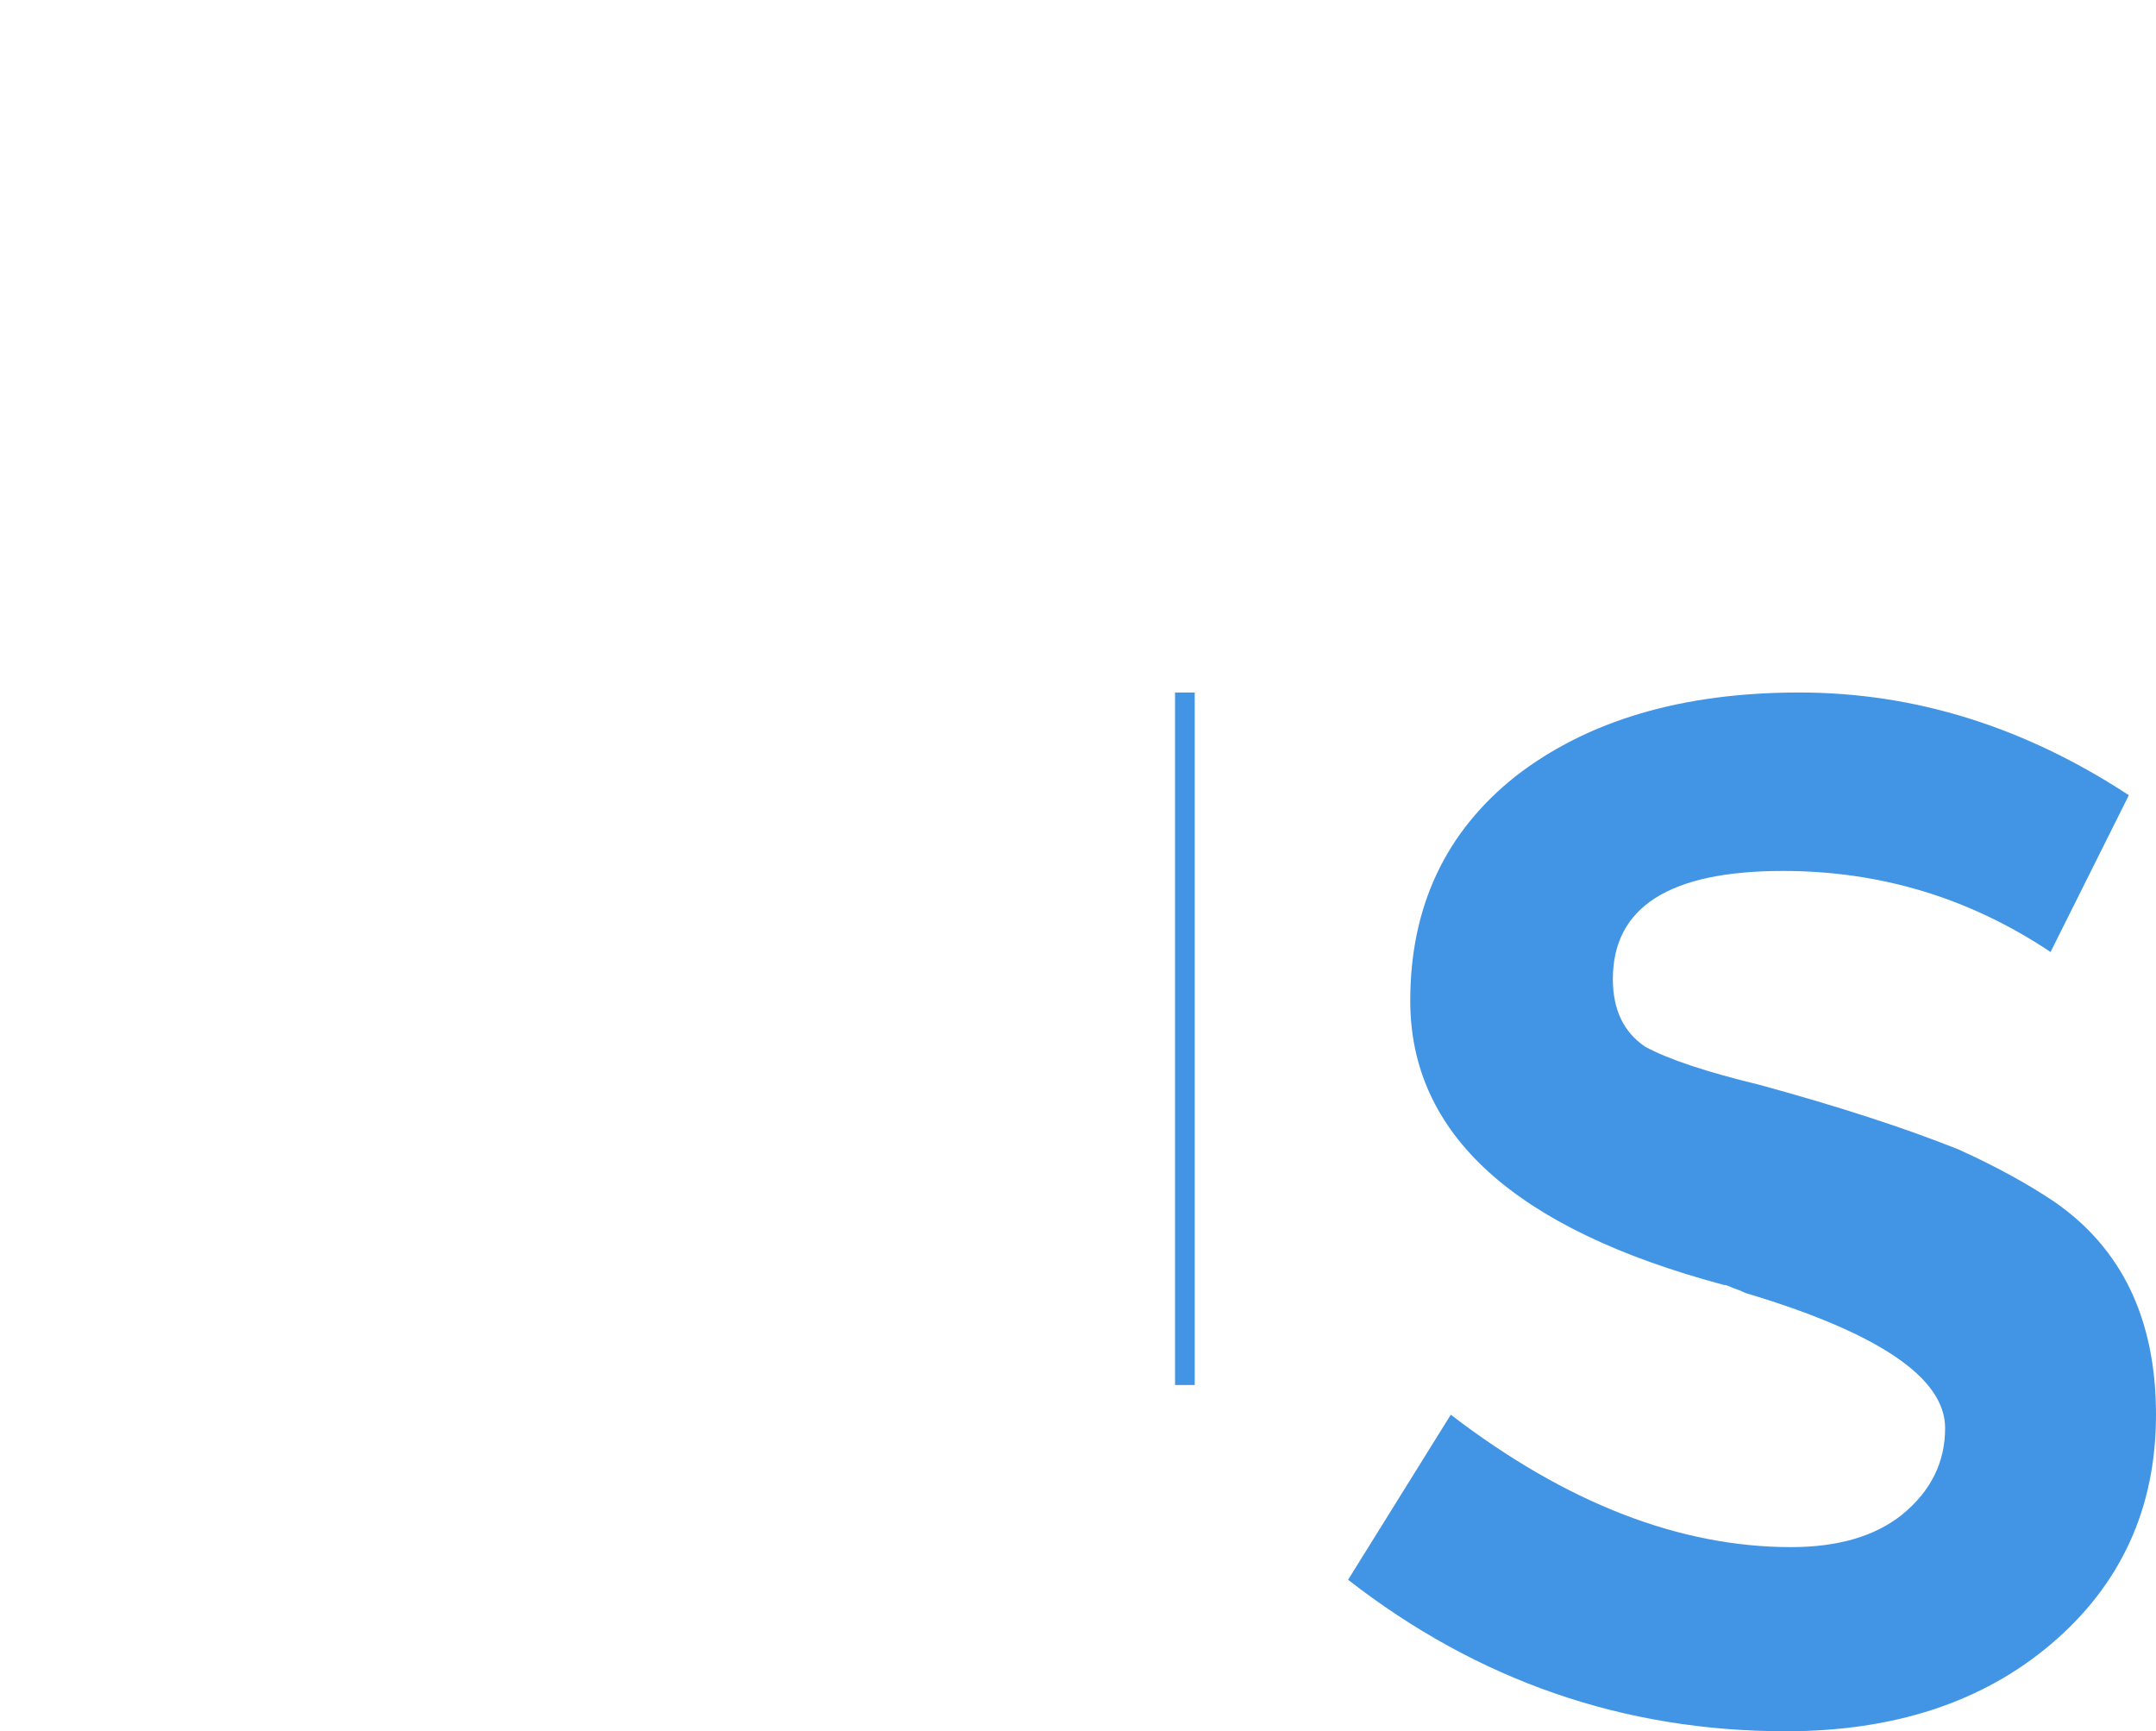 <svg width="109.6" height="88" viewBox="0 0 109.6 88" fill="none" xmlns="http://www.w3.org/2000/svg" xmlns:xlink="http://www.w3.org/1999/xlink">
	<desc>
			Created with Pixso.
	</desc>
	<defs>
		<filter id="filter_7_8448_dd" x="0" y="0" width="54.933" height="60.8" filterUnits="userSpaceOnUse" color-interpolation-filters="sRGB">
			<feFlood flood-opacity="0" result="BackgroundImageFix"/>
			<feColorMatrix in="SourceAlpha" type="matrix" values="0 0 0 0 0 0 0 0 0 0 0 0 0 0 0 0 0 0 127 0" result="hardAlpha"/>
			<feOffset dx="0" dy="4"/>
			<feGaussianBlur stdDeviation="1.333"/>
			<feComposite in2="hardAlpha" operator="out" k2="-1" k3="1"/>
			<feColorMatrix type="matrix" values="0 0 0 0 0 0 0 0 0 0 0 0 0 0 0 0 0 0 0.25 0"/>
			<feBlend mode="normal" in2="BackgroundImageFix" result="effect_dropShadow_1"/>
			<feBlend mode="normal" in="SourceGraphic" in2="effect_dropShadow_1" result="shape"/>
		</filter>
	</defs>
	<g filter="url(#filter_7_8448_dd)">
		<path id="G" d="M42.43 27.38L50.93 27.38L50.93 44.78C46.16 50.12 39.32 52.8 30.41 52.8C22.89 52.8 16.6 50.3 11.56 45.3C6.52 40.3 4 34.05 4 26.55C4 19.05 6.55 12.77 11.66 7.7C16.84 2.56 23.09 0 30.41 0C37.74 0 43.81 2.11 48.65 6.35L44.09 12.91C40.57 9.92 36.25 8.43 31.14 8.43C25.96 8.43 21.61 10.13 18.09 13.53C14.63 16.87 12.91 21.21 12.91 26.55C12.91 31.9 14.56 36.24 17.88 39.57C21.26 42.83 25.44 44.46 30.41 44.46C35.25 44.46 39.26 43.42 42.43 41.34L42.43 27.38Z" fill="#FFFFFF" fill-opacity="1" fill-rule="nonzero"/>
		<path id="G" d="" fill="#000000" fill-opacity="0" fill-rule="evenodd"/>
	</g>
	<line id="Line 1" x1="60.233" y1="0" x2="60.233" y2="35.2" stroke="#FFFFFF" stroke-opacity="1" stroke-width="1"/>
	<line id="Line 2" x1="60.233" y1="35.2" x2="60.233" y2="70.4" stroke="#4295E4" stroke-opacity="1" stroke-width="1"/>
	<path id="s" d="M90.78 88C82.54 88 75.12 85.43 68.53 80.3L73.75 71.91C79.61 76.4 85.38 78.64 91.05 78.64C93.43 78.64 95.31 78.09 96.68 77C98.15 75.8 98.88 74.34 98.88 72.59C98.88 70.03 95.49 67.74 88.72 65.72C88.54 65.63 88.31 65.54 88.03 65.44C87.85 65.35 87.71 65.31 87.62 65.31C77 62.47 71.69 57.65 71.69 50.87C71.69 46.1 73.47 42.3 77.04 39.46C80.71 36.62 85.51 35.2 91.47 35.2C97.33 35.2 102.91 36.94 108.22 40.42L104.24 48.39C100.12 45.64 95.59 44.27 90.64 44.27C84.87 44.27 81.99 46.1 81.99 49.77C81.99 51.33 82.54 52.47 83.64 53.21C84.83 53.85 86.75 54.49 89.4 55.13C93.43 56.23 96.82 57.33 99.57 58.43C101.4 59.26 103 60.13 104.38 61.05C107.86 63.43 109.6 67.05 109.6 71.91C109.6 76.67 107.81 80.57 104.24 83.59C100.76 86.53 96.27 88 90.78 88Z" fill="#4295E4" fill-opacity="1" fill-rule="nonzero"/>
</svg>
